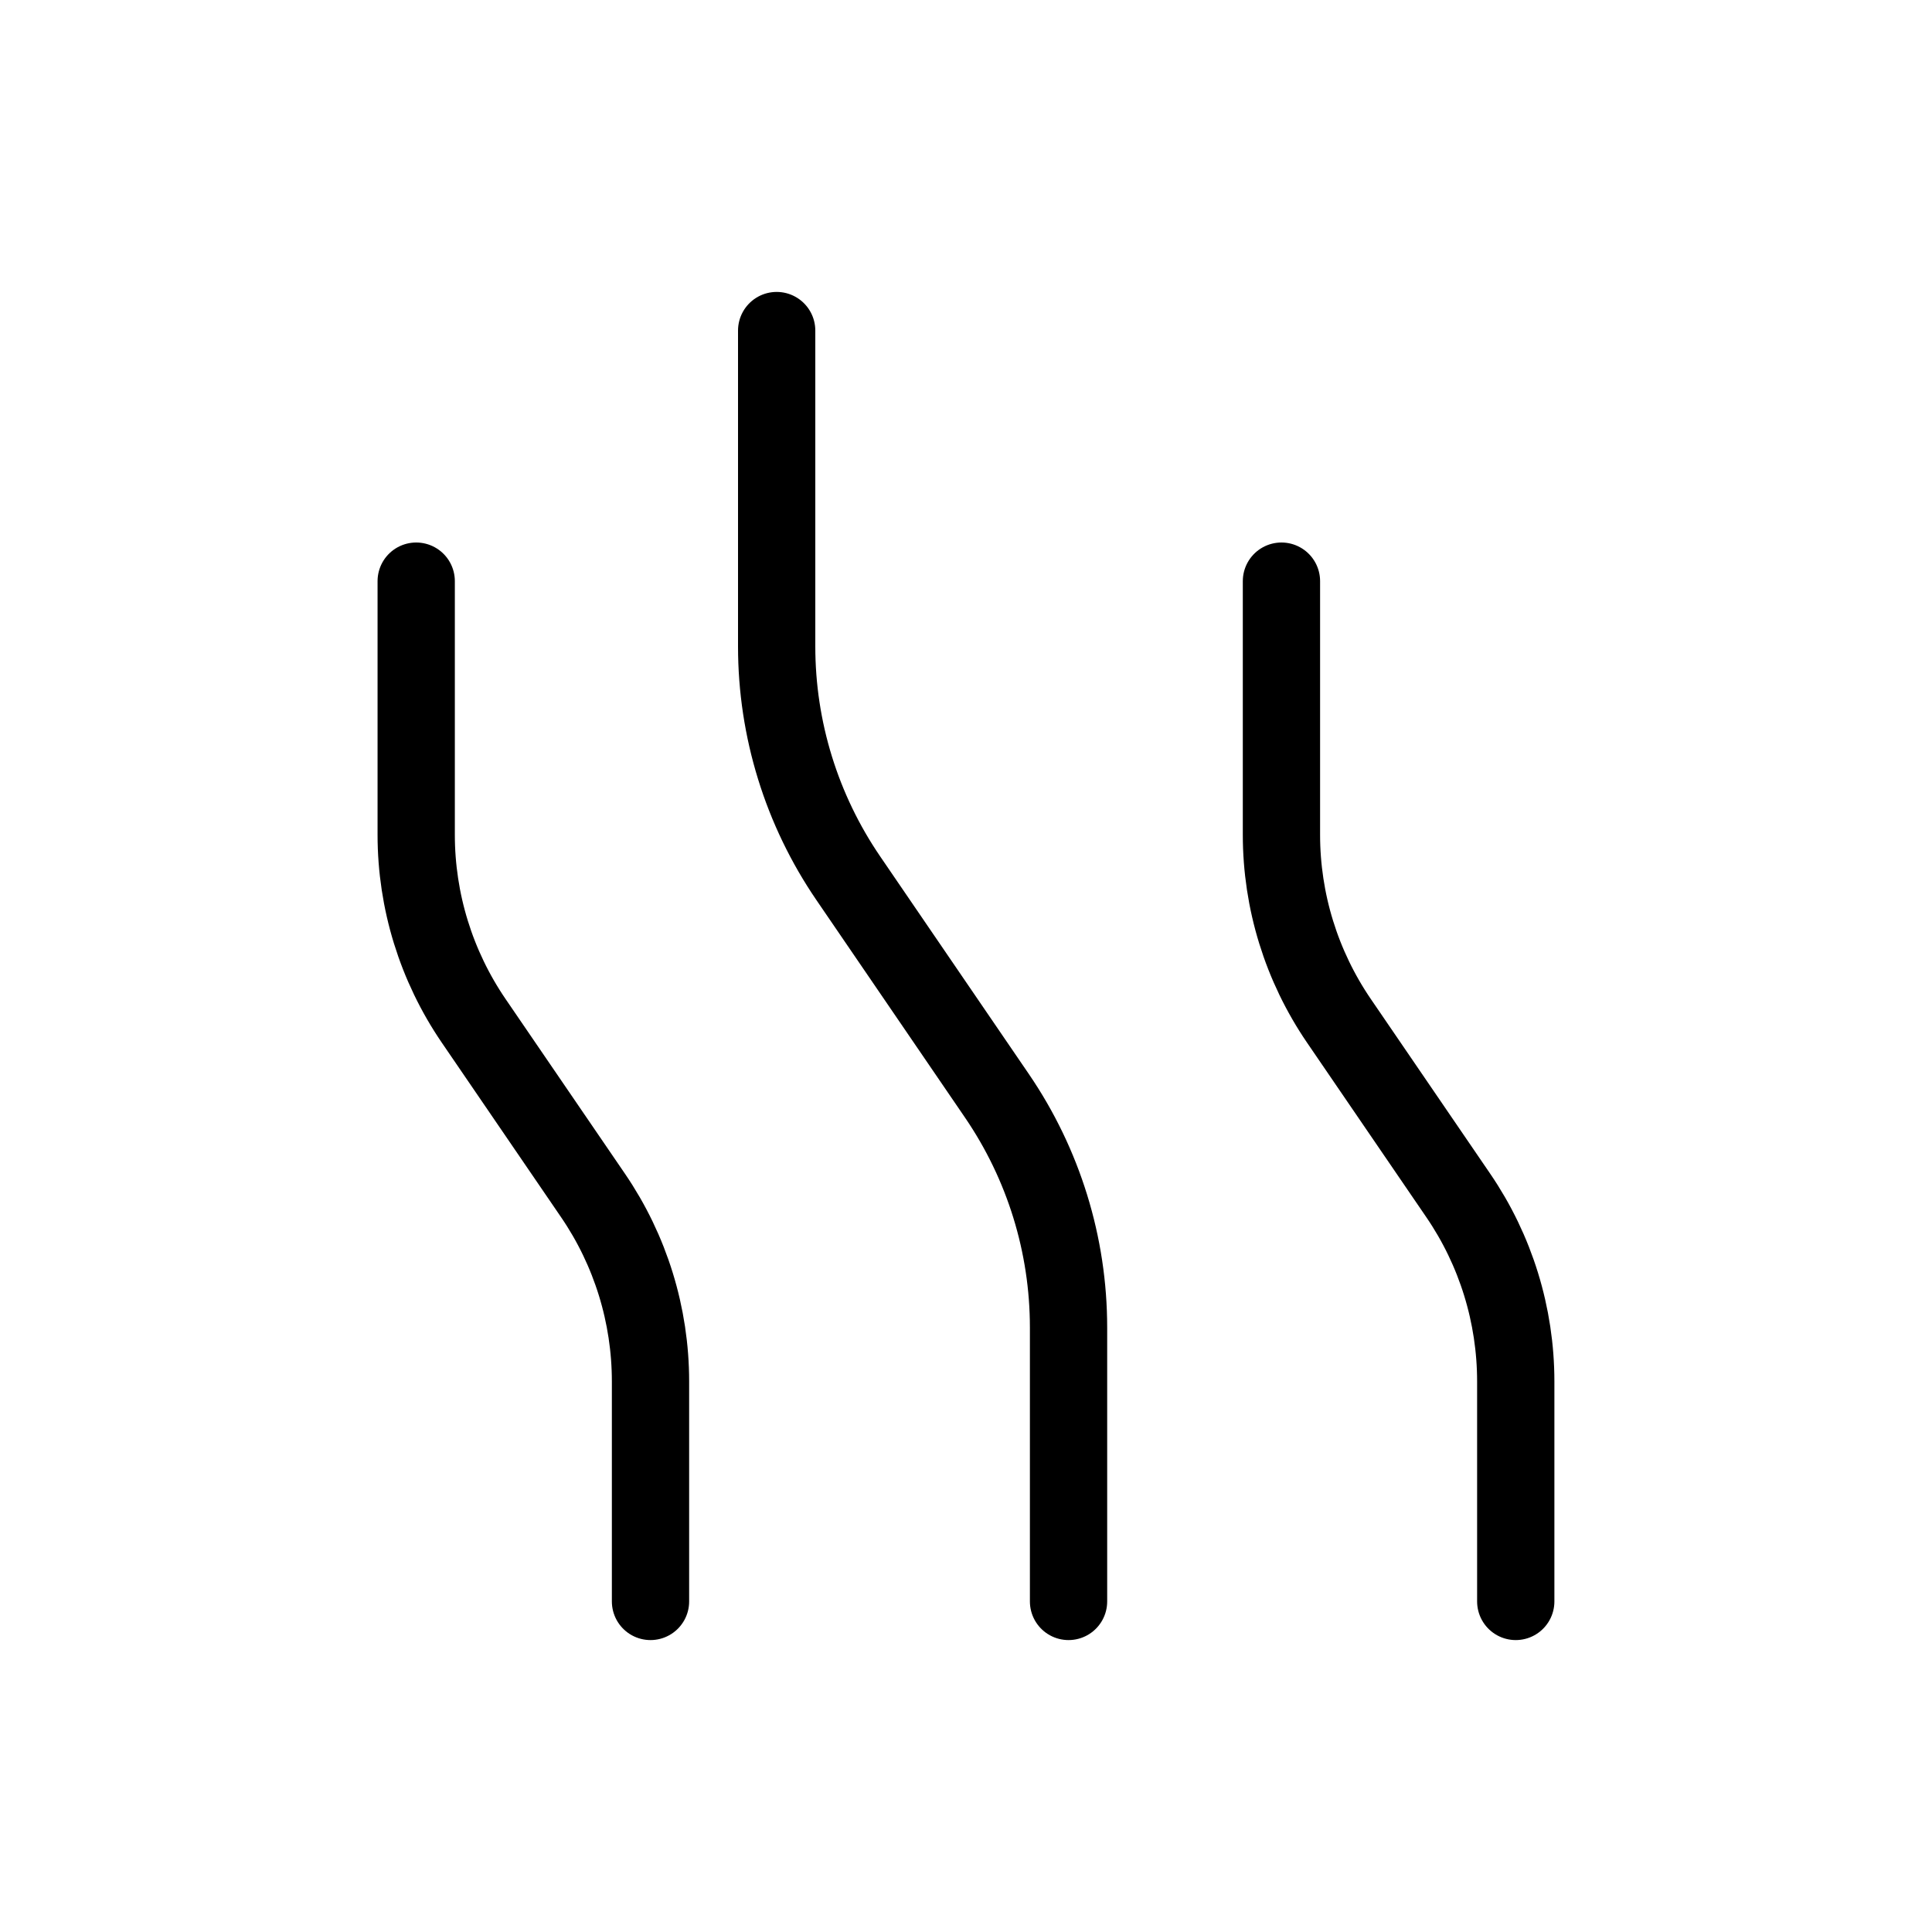 <?xml version="1.0" encoding="UTF-8"?><svg id="Layer_2" xmlns="http://www.w3.org/2000/svg" viewBox="0 0 400 400"><defs><style>.cls-1{fill:none;stroke:#000;stroke-linecap:round;stroke-miterlimit:10;stroke-width:16px;}</style></defs><path class="cls-1" d="m86.17,120.32v52.51c0,13.75,4.15,27.17,11.9,38.52l24.71,36.16c7.76,11.35,11.9,24.78,11.9,38.52v45.53"/><path class="cls-1" d="m265.31,120.32v52.51c0,13.75,4.15,27.17,11.9,38.52l24.71,36.16c7.76,11.35,11.9,24.78,11.9,38.52v45.53"/><path class="cls-1" d="m160.8,68.44v65.41c0,17.12,5.17,33.84,14.83,47.98l30.77,45.04c9.66,14.14,14.83,30.86,14.83,47.98v56.71"/></svg>